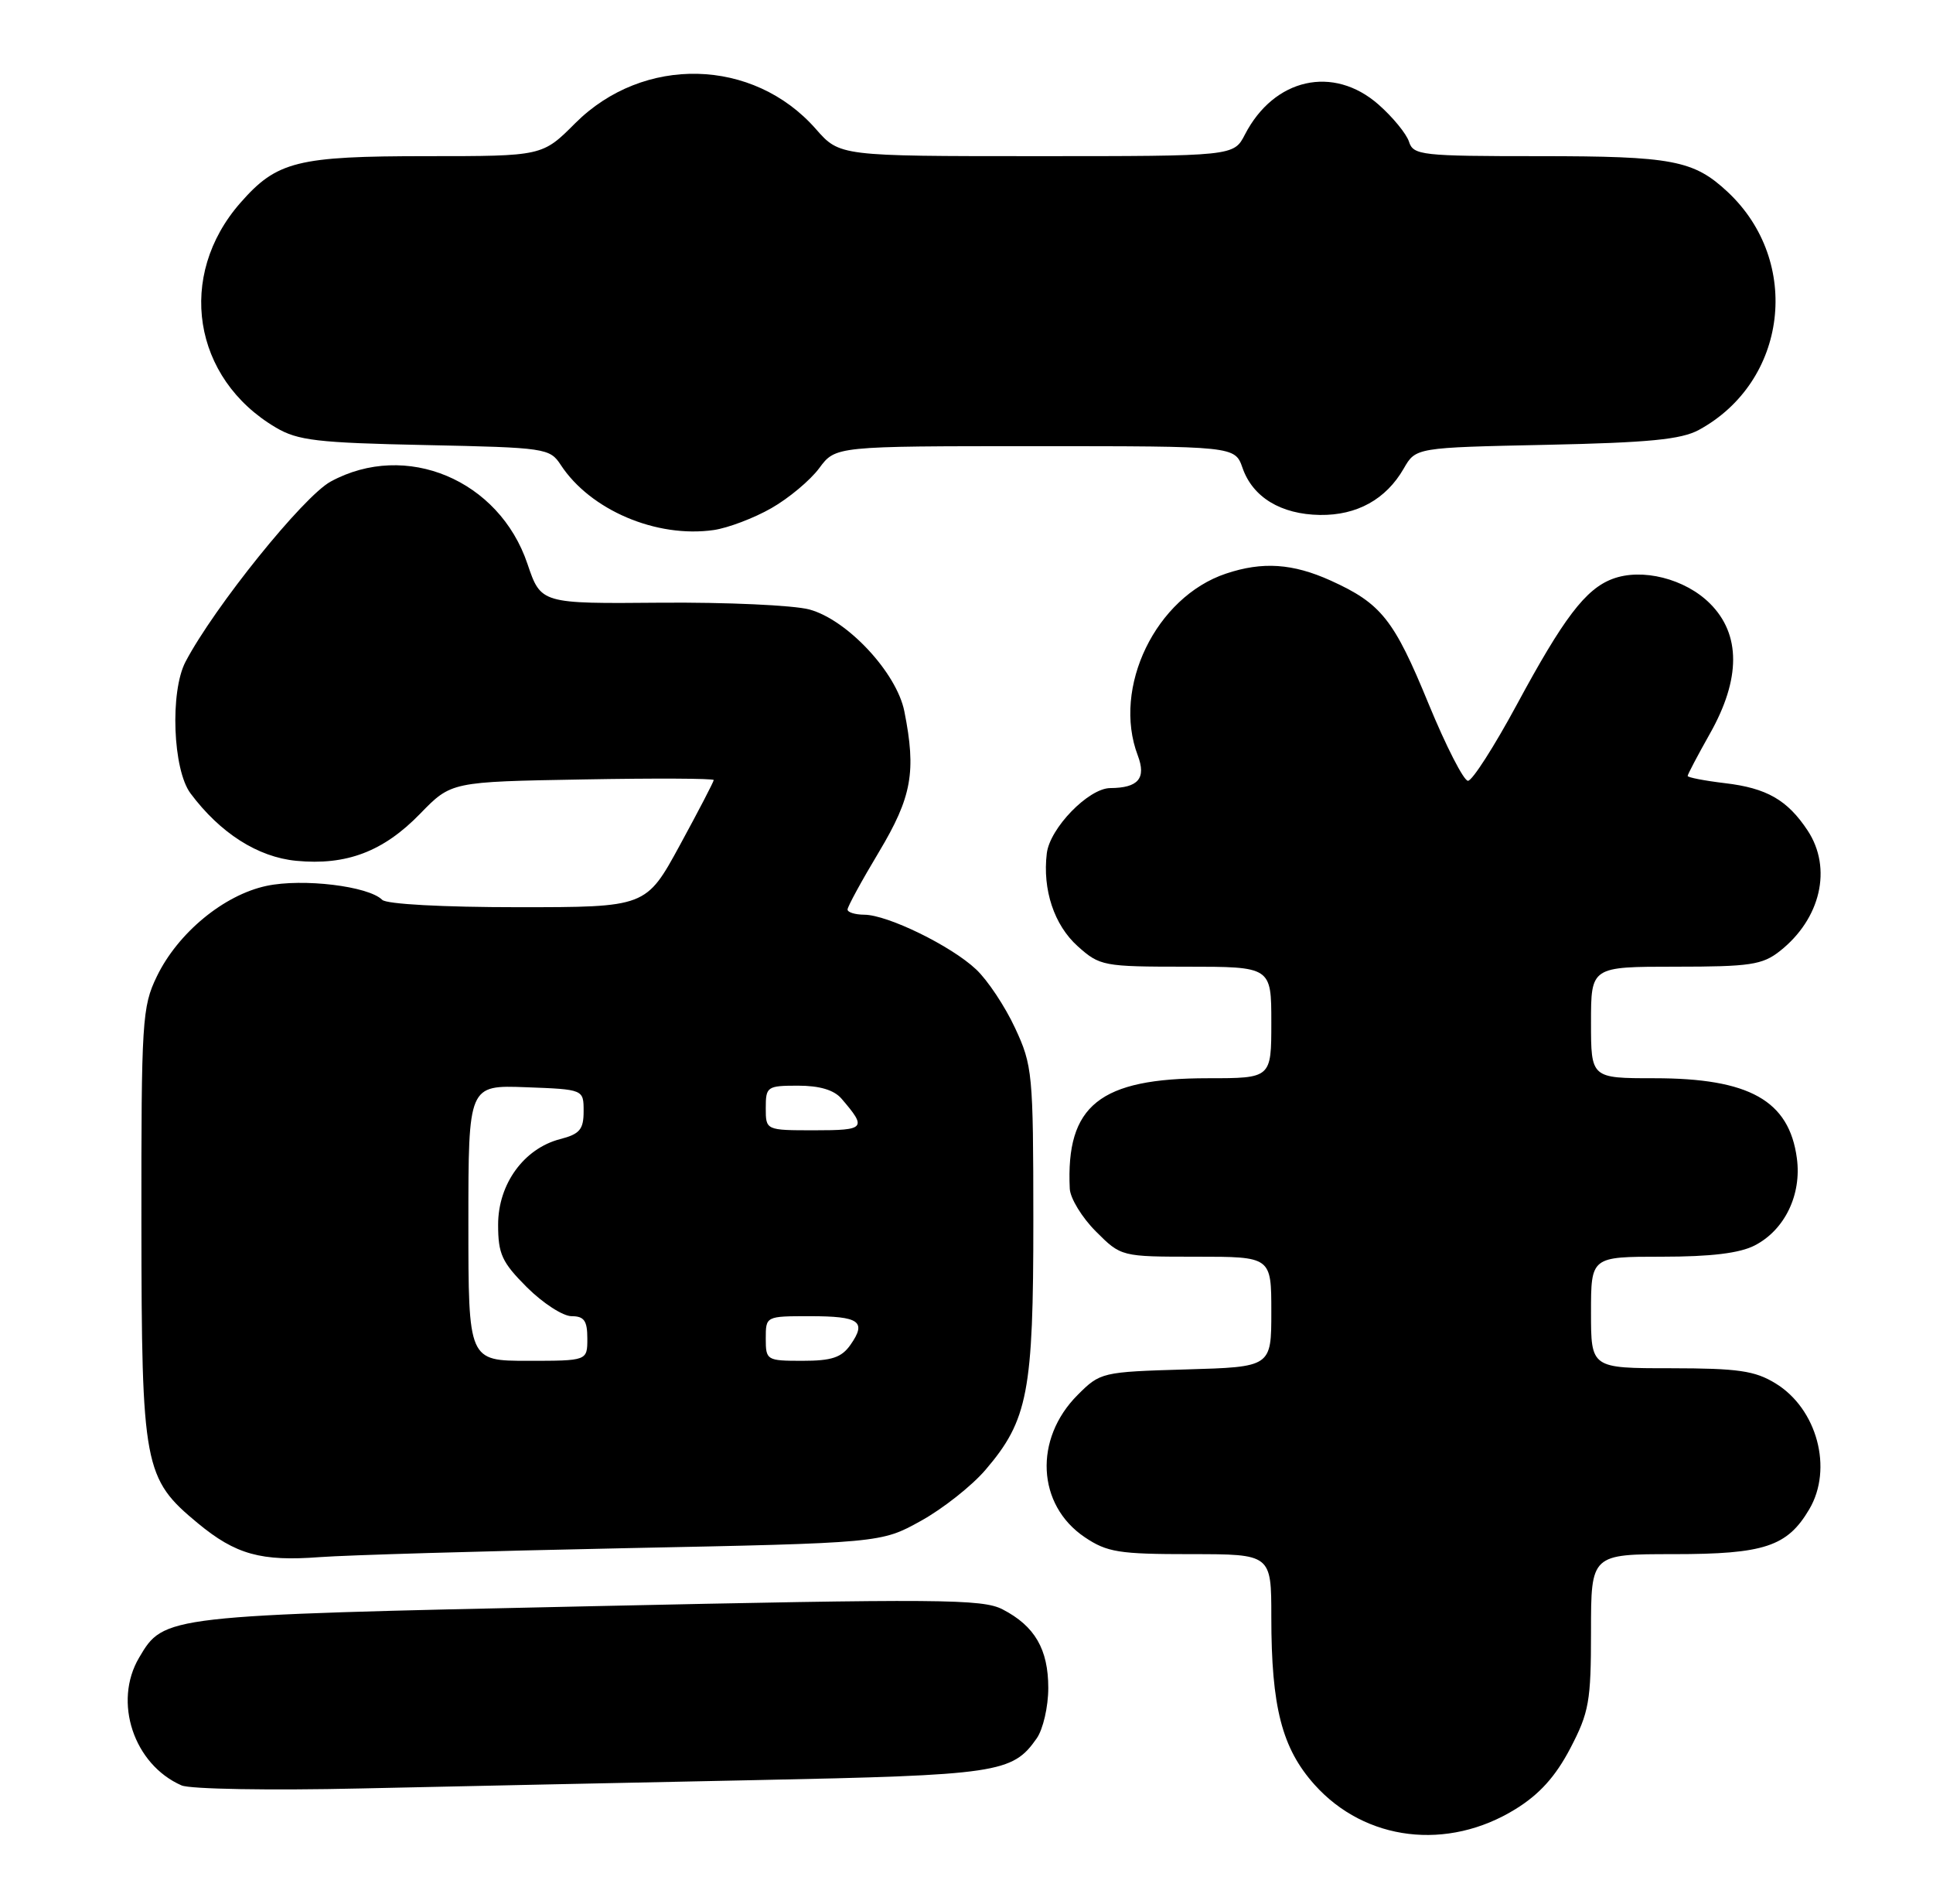 <?xml version="1.0" encoding="UTF-8" standalone="no"?>
<!DOCTYPE svg PUBLIC "-//W3C//DTD SVG 1.1//EN" "http://www.w3.org/Graphics/SVG/1.1/DTD/svg11.dtd" >
<svg xmlns="http://www.w3.org/2000/svg" xmlns:xlink="http://www.w3.org/1999/xlink" version="1.1" viewBox="0 0 260 256">
 <g >
 <path fill="currentColor"
d=" M 203.84 243.29 C 207.07 241.30 209.23 238.90 211.21 235.12 C 213.74 230.27 214.00 228.81 214.00 219.39 C 214.00 209.00 214.00 209.00 225.10 209.00 C 237.31 209.00 240.40 207.98 243.36 202.96 C 246.58 197.51 244.41 189.44 238.81 186.03 C 236.03 184.33 233.77 184.01 224.75 184.00 C 214.00 184.00 214.00 184.00 214.00 176.50 C 214.00 169.00 214.00 169.00 223.55 169.00 C 230.13 169.00 234.01 168.53 236.03 167.48 C 240.06 165.40 242.35 160.66 241.69 155.76 C 240.65 148.00 235.30 145.00 222.53 145.00 C 214.00 145.00 214.00 145.00 214.00 137.50 C 214.00 130.00 214.00 130.00 225.37 130.00 C 235.38 130.00 237.05 129.75 239.39 127.91 C 244.90 123.57 246.48 116.76 243.14 111.69 C 240.42 107.58 237.64 105.98 232.02 105.32 C 229.26 104.99 227.00 104.55 227.00 104.35 C 227.00 104.14 228.35 101.58 230.00 98.65 C 234.15 91.30 234.16 85.31 230.01 81.17 C 226.66 77.82 220.84 76.35 216.87 77.86 C 213.25 79.23 210.29 83.14 204.00 94.80 C 200.97 100.40 198.03 105.00 197.45 105.00 C 196.88 105.00 194.49 100.33 192.14 94.62 C 187.50 83.31 185.79 81.16 179.00 78.08 C 173.89 75.77 169.82 75.49 164.90 77.14 C 155.47 80.29 149.56 92.46 153.04 101.60 C 154.20 104.67 153.11 105.96 149.33 105.98 C 146.41 106.01 141.21 111.36 140.80 114.76 C 140.21 119.65 141.79 124.41 144.96 127.25 C 147.93 129.91 148.40 130.00 159.52 130.00 C 171.00 130.00 171.00 130.00 171.00 137.50 C 171.00 145.00 171.00 145.00 162.47 145.00 C 147.91 145.00 143.36 148.64 143.89 159.85 C 143.95 161.14 145.53 163.73 147.40 165.60 C 150.80 169.00 150.80 169.00 160.90 169.00 C 171.00 169.00 171.00 169.00 171.00 176.41 C 171.00 183.83 171.00 183.83 159.52 184.16 C 148.21 184.49 147.99 184.55 144.95 187.59 C 139.03 193.51 139.47 202.39 145.90 206.72 C 148.92 208.75 150.50 209.00 160.15 209.00 C 171.00 209.00 171.00 209.00 171.00 217.45 C 171.00 229.57 172.43 235.11 176.82 240.01 C 183.63 247.60 194.70 248.94 203.84 243.29 Z  M 101.50 239.39 C 134.26 238.72 136.18 238.44 139.44 233.78 C 140.30 232.56 141.00 229.51 141.00 227.00 C 141.00 221.79 139.19 218.67 134.86 216.43 C 132.15 215.02 126.42 214.98 79.17 216.01 C 22.03 217.24 22.06 217.24 18.71 222.92 C 15.19 228.87 17.99 237.29 24.42 240.10 C 25.57 240.60 36.28 240.79 48.50 240.51 C 60.60 240.24 84.45 239.74 101.50 239.39 Z  M 84.00 208.20 C 118.50 207.50 118.50 207.50 123.86 204.53 C 126.81 202.90 130.72 199.81 132.55 197.67 C 138.27 190.99 139.00 187.16 138.99 164.07 C 138.98 144.35 138.88 143.28 136.53 138.24 C 135.19 135.35 132.83 131.80 131.29 130.36 C 127.94 127.20 119.38 123.02 116.25 123.01 C 115.01 123.00 114.00 122.69 114.00 122.31 C 114.00 121.93 115.90 118.44 118.23 114.56 C 122.65 107.17 123.26 103.78 121.64 95.66 C 120.60 90.45 113.96 83.34 108.86 81.96 C 106.72 81.39 97.72 80.98 88.86 81.05 C 72.76 81.19 72.76 81.19 70.95 75.84 C 67.14 64.52 54.59 59.26 44.48 64.76 C 40.80 66.76 28.83 81.62 24.95 89.00 C 22.85 93.02 23.24 103.51 25.63 106.70 C 29.62 112.04 34.67 115.26 39.84 115.76 C 46.59 116.41 51.57 114.52 56.51 109.43 C 60.69 105.13 60.69 105.13 78.35 104.82 C 88.06 104.64 96.00 104.68 96.00 104.90 C 96.00 105.12 93.95 109.06 91.45 113.65 C 86.90 122.00 86.90 122.00 69.65 122.00 C 59.58 122.00 51.99 121.59 51.41 121.01 C 49.56 119.16 40.73 118.10 35.86 119.13 C 30.11 120.35 23.92 125.46 21.09 131.32 C 19.12 135.39 19.00 137.24 19.02 164.57 C 19.05 197.28 19.34 198.83 26.62 204.85 C 31.70 209.05 35.12 210.00 43.00 209.40 C 46.58 209.13 65.03 208.59 84.00 208.20 Z  M 103.75 68.34 C 106.09 67.01 108.99 64.58 110.19 62.96 C 112.38 60.00 112.38 60.00 139.24 60.00 C 166.10 60.00 166.10 60.00 167.13 62.93 C 168.50 66.87 172.29 69.17 177.54 69.25 C 182.51 69.32 186.43 67.15 188.81 63.01 C 190.43 60.19 190.43 60.19 207.96 59.82 C 221.77 59.53 226.14 59.10 228.50 57.82 C 240.44 51.33 242.40 35.18 232.38 25.81 C 227.80 21.54 224.97 21.00 207.00 21.00 C 191.19 21.00 190.10 20.88 189.52 19.06 C 189.18 18.00 187.34 15.75 185.42 14.06 C 179.34 8.72 171.37 10.51 167.45 18.09 C 165.95 21.00 165.95 21.00 139.44 21.00 C 112.94 21.00 112.94 21.00 109.73 17.34 C 101.31 7.76 86.54 7.41 77.37 16.57 C 72.95 21.00 72.95 21.00 57.44 21.00 C 39.97 21.00 37.24 21.68 32.34 27.27 C 23.72 37.08 25.90 50.90 37.11 57.50 C 40.05 59.24 42.69 59.55 57.20 59.85 C 73.41 60.19 73.95 60.27 75.43 62.53 C 79.41 68.60 88.29 72.38 96.00 71.28 C 97.92 71.00 101.41 69.68 103.75 68.34 Z  M 63.00 164.46 C 63.00 145.92 63.00 145.92 70.75 146.21 C 78.50 146.50 78.50 146.50 78.50 149.44 C 78.50 151.89 77.98 152.51 75.33 153.19 C 70.46 154.46 67.00 159.23 67.00 164.69 C 67.00 168.64 67.51 169.75 70.88 173.12 C 73.02 175.25 75.72 177.00 76.88 177.00 C 78.57 177.00 79.00 177.61 79.00 180.00 C 79.00 183.00 79.00 183.00 71.00 183.00 C 63.00 183.00 63.00 183.00 63.00 164.46 Z  M 103.00 180.00 C 103.00 177.00 103.01 177.00 108.94 177.00 C 115.60 177.00 116.60 177.70 114.40 180.84 C 113.20 182.56 111.88 183.00 107.94 183.00 C 103.12 183.00 103.00 182.93 103.00 180.00 Z  M 103.00 149.00 C 103.00 146.13 103.18 146.00 107.35 146.00 C 110.24 146.00 112.19 146.58 113.19 147.75 C 116.62 151.74 116.40 152.00 109.56 152.00 C 103.00 152.00 103.00 152.00 103.00 149.00 Z "/>
</g>
</svg>